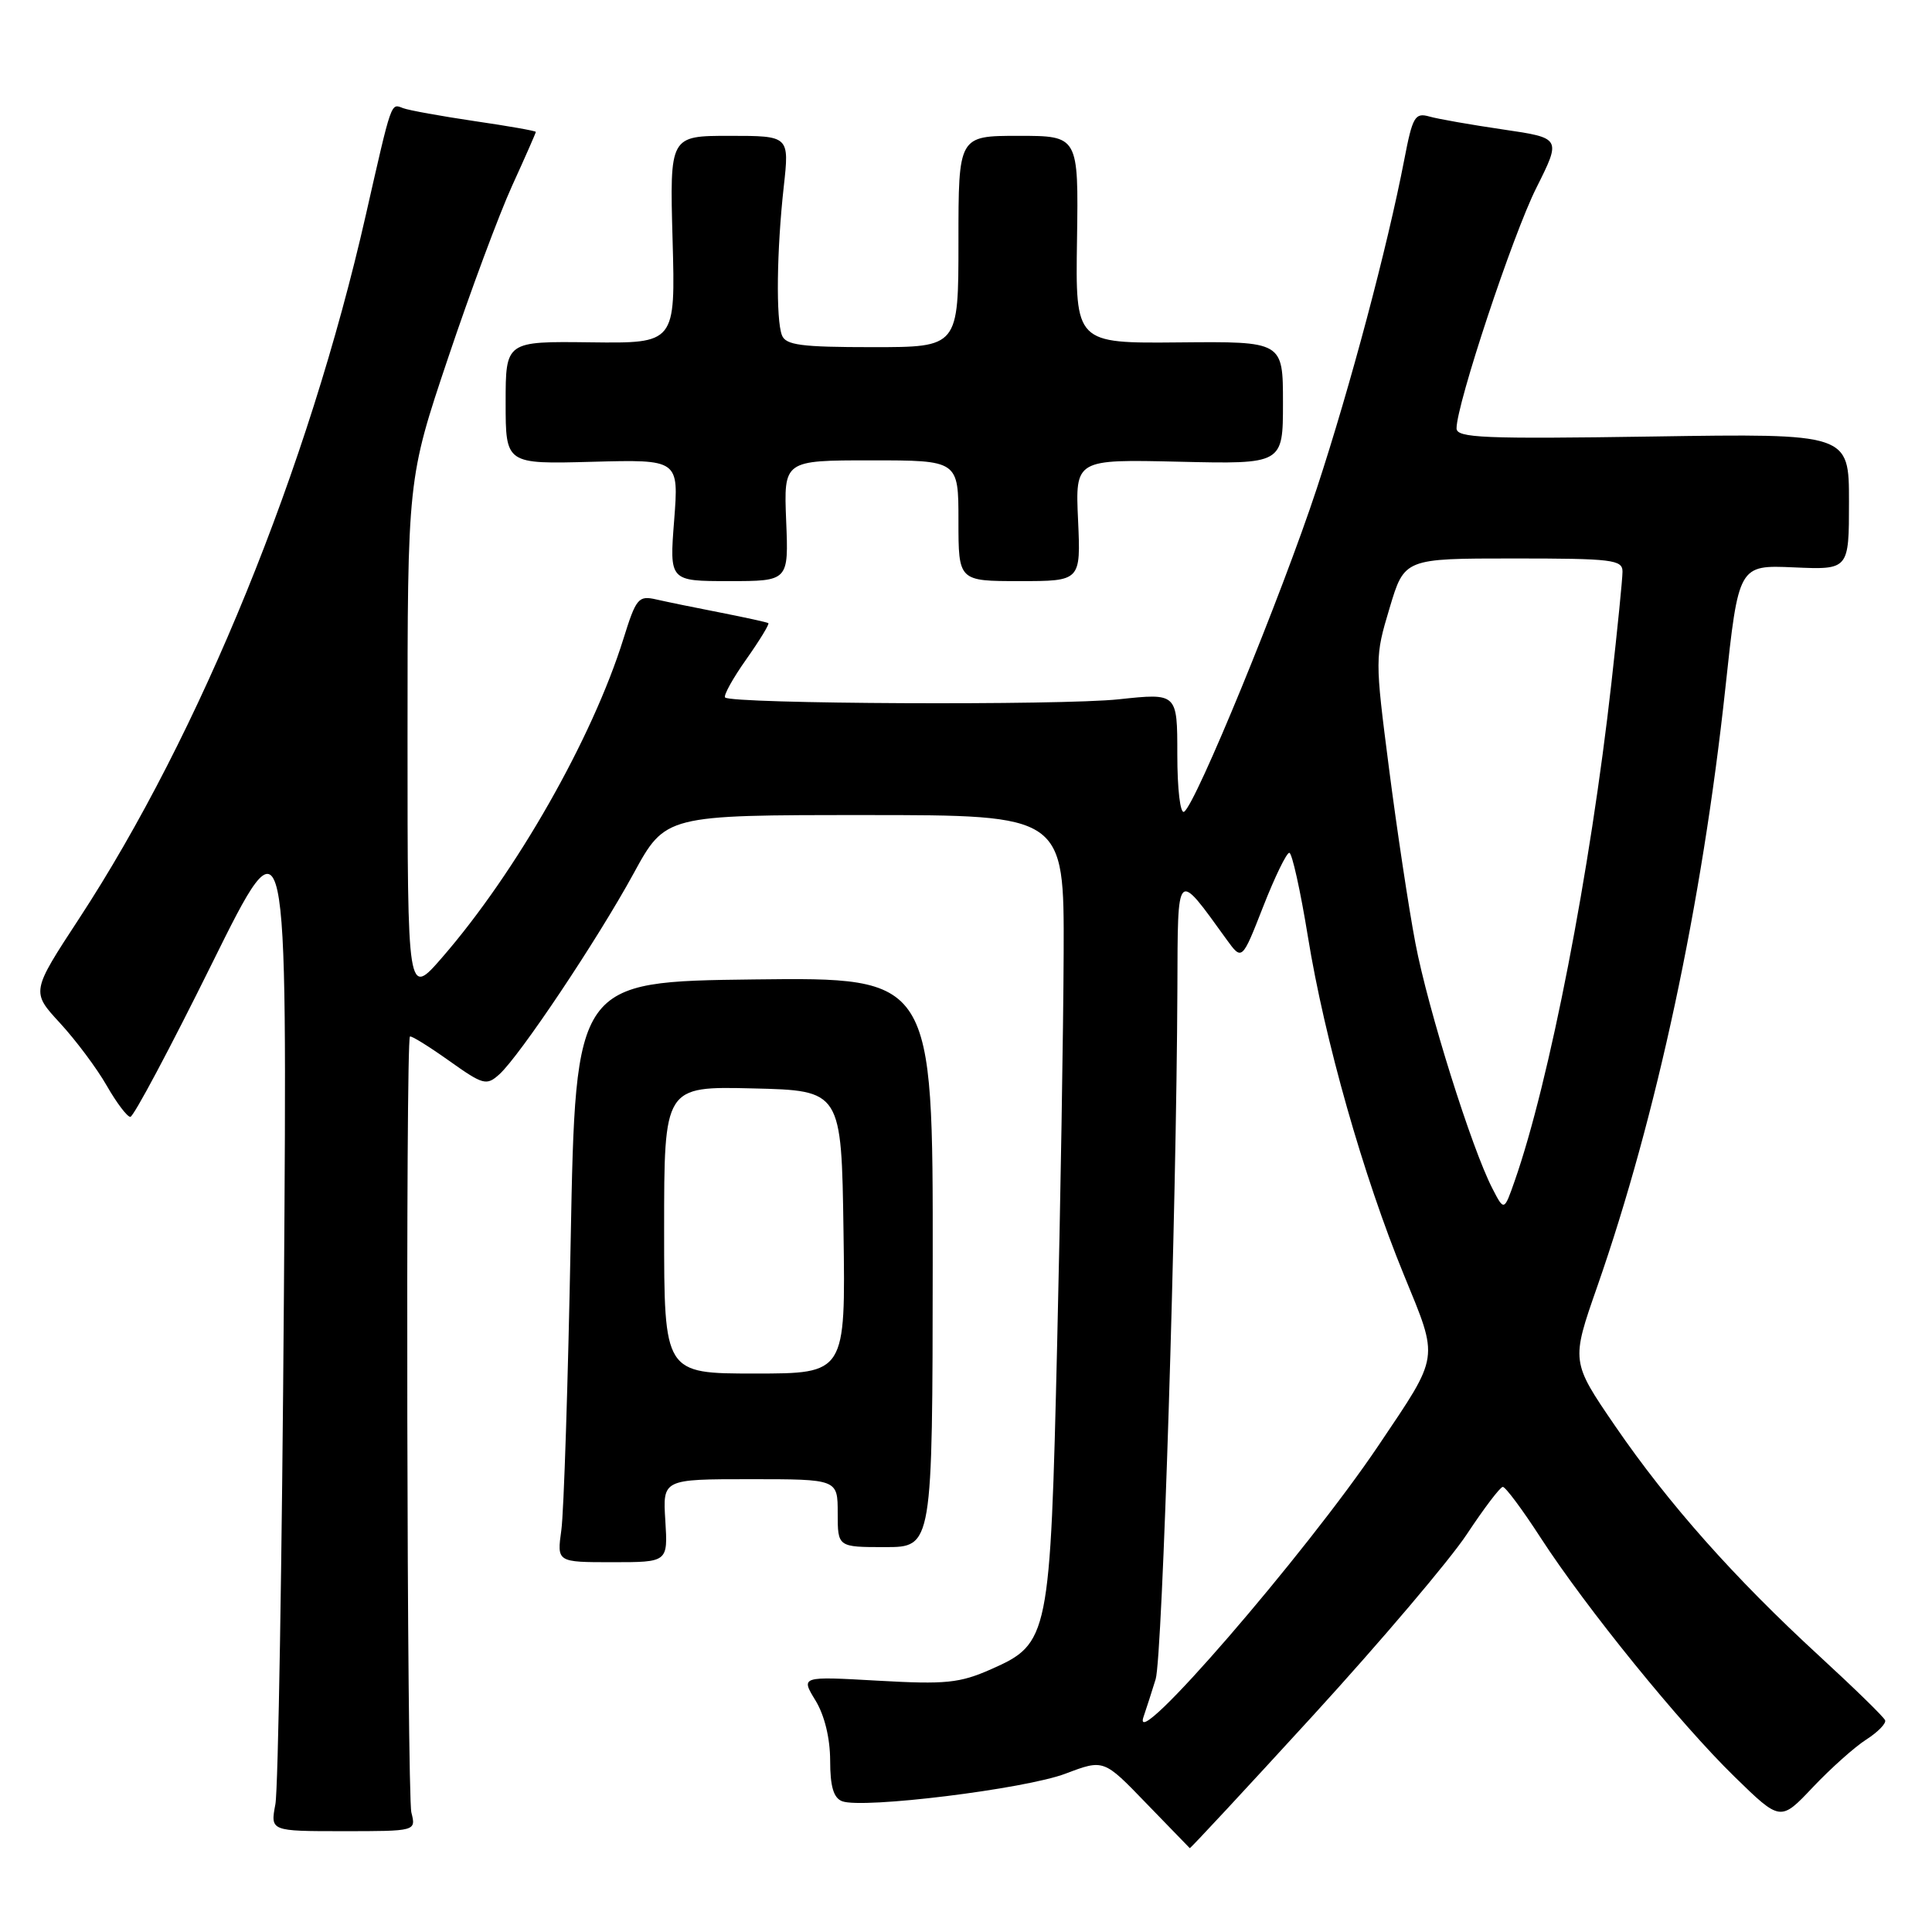 <?xml version="1.0" encoding="UTF-8" standalone="no"?>
<!DOCTYPE svg PUBLIC "-//W3C//DTD SVG 1.1//EN" "http://www.w3.org/Graphics/SVG/1.1/DTD/svg11.dtd" >
<svg xmlns="http://www.w3.org/2000/svg" xmlns:xlink="http://www.w3.org/1999/xlink" version="1.1" viewBox="0 0 256 256">
 <g >
 <path fill="currentColor"
d=" M 174.04 227.25 C 182.96 217.49 192.12 206.70 194.38 203.27 C 196.65 199.84 198.78 197.03 199.13 197.02 C 199.48 197.01 201.73 200.03 204.13 203.74 C 210.18 213.07 222.57 228.34 229.84 235.43 C 235.92 241.36 235.92 241.36 240.21 236.82 C 242.57 234.33 245.75 231.48 247.29 230.50 C 248.82 229.52 249.94 228.37 249.79 227.95 C 249.63 227.52 245.72 223.71 241.11 219.47 C 229.80 209.08 221.06 199.23 214.02 188.96 C 208.17 180.41 208.17 180.41 211.65 170.46 C 219.52 147.90 225.53 119.82 228.62 91.18 C 230.37 74.86 230.37 74.86 237.69 75.18 C 245.00 75.50 245.00 75.50 245.00 66.47 C 245.00 57.44 245.00 57.44 219.00 57.84 C 196.57 58.18 193.00 58.03 193.00 56.76 C 193.00 53.57 200.44 31.13 203.57 24.90 C 206.88 18.29 206.88 18.29 199.19 17.16 C 194.96 16.54 190.55 15.77 189.40 15.44 C 187.49 14.90 187.17 15.45 186.07 21.17 C 183.83 32.77 178.93 51.19 174.48 64.73 C 169.83 78.84 158.44 106.61 156.90 107.56 C 156.39 107.87 156.00 104.58 156.00 99.97 C 156.00 91.83 156.00 91.83 148.25 92.66 C 140.60 93.49 96.95 93.28 96.08 92.42 C 95.84 92.17 97.09 89.90 98.88 87.37 C 100.66 84.85 101.98 82.68 101.81 82.57 C 101.64 82.45 98.80 81.83 95.50 81.18 C 92.20 80.54 88.36 79.75 86.96 79.43 C 84.59 78.89 84.29 79.25 82.60 84.67 C 78.49 97.83 68.42 115.53 58.62 126.83 C 54.00 132.16 54.00 132.16 54.00 97.80 C 54.00 63.43 54.00 63.43 59.36 47.47 C 62.31 38.68 66.13 28.40 67.86 24.61 C 69.59 20.82 71.00 17.61 71.00 17.48 C 71.00 17.34 67.36 16.70 62.90 16.05 C 58.45 15.39 54.18 14.62 53.41 14.33 C 51.77 13.70 51.95 13.19 48.47 28.50 C 40.87 62.00 26.51 97.24 10.48 121.72 C 4.13 131.42 4.13 131.42 7.95 135.56 C 10.05 137.84 12.84 141.57 14.14 143.85 C 15.44 146.12 16.85 147.99 17.27 147.99 C 17.69 148.00 22.54 138.89 28.05 127.75 C 38.07 107.50 38.07 107.50 37.62 171.50 C 37.37 206.70 36.86 237.11 36.49 239.07 C 35.82 242.64 35.82 242.64 45.47 242.64 C 55.13 242.64 55.13 242.64 54.51 240.17 C 53.92 237.82 53.73 137.93 54.32 137.35 C 54.47 137.19 56.79 138.63 59.47 140.53 C 64.04 143.78 64.46 143.89 66.17 142.35 C 68.89 139.88 79.15 124.54 83.95 115.75 C 88.18 108.00 88.18 108.00 114.59 108.00 C 141.00 108.00 141.00 108.00 140.94 126.25 C 140.90 136.29 140.52 159.57 140.08 178.00 C 139.16 217.04 139.01 217.78 131.33 221.18 C 127.16 223.02 125.35 223.21 116.34 222.70 C 106.10 222.12 106.10 222.12 108.05 225.31 C 109.26 227.29 109.99 230.31 110.00 233.28 C 110.00 236.72 110.45 238.23 111.58 238.67 C 114.28 239.71 135.84 237.05 141.18 235.02 C 146.25 233.10 146.25 233.10 151.87 238.93 C 154.97 242.14 157.57 244.82 157.65 244.89 C 157.74 244.95 165.11 237.01 174.04 227.25 Z  M 88.16 201.50 C 87.81 196.00 87.81 196.00 99.41 196.00 C 111.00 196.00 111.00 196.00 111.00 200.50 C 111.00 205.00 111.00 205.00 117.28 205.00 C 123.56 205.00 123.56 205.00 123.59 167.25 C 123.62 129.50 123.62 129.50 99.94 129.78 C 76.27 130.07 76.27 130.07 75.62 164.28 C 75.27 183.10 74.71 200.41 74.38 202.75 C 73.79 207.00 73.79 207.00 81.14 207.00 C 88.50 207.00 88.50 207.00 88.16 201.50 Z  M 104.17 69.00 C 103.85 61.00 103.85 61.00 115.42 61.00 C 127.00 61.00 127.00 61.00 127.00 69.00 C 127.00 77.00 127.00 77.00 135.11 77.00 C 143.21 77.00 143.21 77.00 142.85 68.93 C 142.48 60.86 142.48 60.86 156.24 61.18 C 170.00 61.50 170.00 61.50 170.00 53.37 C 170.00 45.24 170.00 45.24 156.25 45.37 C 142.50 45.50 142.50 45.50 142.71 31.75 C 142.91 18.00 142.91 18.00 134.96 18.00 C 127.00 18.00 127.00 18.00 127.00 32.00 C 127.00 46.00 127.00 46.00 115.61 46.00 C 106.14 46.00 104.11 45.73 103.61 44.42 C 102.80 42.33 102.92 33.14 103.85 24.75 C 104.60 18.00 104.60 18.00 96.67 18.00 C 88.74 18.00 88.74 18.00 89.12 31.75 C 89.50 45.50 89.50 45.50 78.25 45.36 C 67.00 45.22 67.00 45.22 67.00 53.36 C 67.00 61.50 67.00 61.50 78.47 61.19 C 89.95 60.88 89.95 60.88 89.33 68.94 C 88.70 77.00 88.70 77.00 96.60 77.00 C 104.50 77.00 104.50 77.00 104.17 69.00 Z  M 151.52 227.50 C 151.90 226.40 152.62 224.15 153.13 222.50 C 154.03 219.59 155.89 160.37 156.01 131.00 C 156.07 114.99 155.83 115.22 162.53 124.49 C 164.57 127.30 164.57 127.30 167.37 120.15 C 168.91 116.22 170.47 113.00 170.84 113.00 C 171.20 113.00 172.31 117.99 173.30 124.09 C 175.51 137.74 180.64 155.82 186.04 168.97 C 190.68 180.30 190.82 179.39 182.68 191.50 C 172.99 205.92 149.69 232.84 151.52 227.50 Z  M 197.75 157.48 C 195.00 152.17 189.21 133.72 187.55 124.98 C 186.66 120.32 185.09 109.89 184.05 101.81 C 182.18 87.29 182.18 87.06 184.13 80.56 C 186.09 74.00 186.09 74.00 200.55 74.00 C 213.65 74.00 215.00 74.16 214.99 75.75 C 214.99 76.71 214.32 83.35 213.52 90.50 C 210.72 115.50 205.30 143.37 200.70 156.49 C 199.30 160.49 199.30 160.49 197.75 157.48 Z  M 88.00 162.97 C 88.00 143.94 88.00 143.94 99.75 144.22 C 111.50 144.50 111.50 144.50 111.77 163.25 C 112.04 182.00 112.04 182.00 100.02 182.00 C 88.00 182.00 88.00 182.00 88.00 162.97 Z "/>
</g>
</svg>